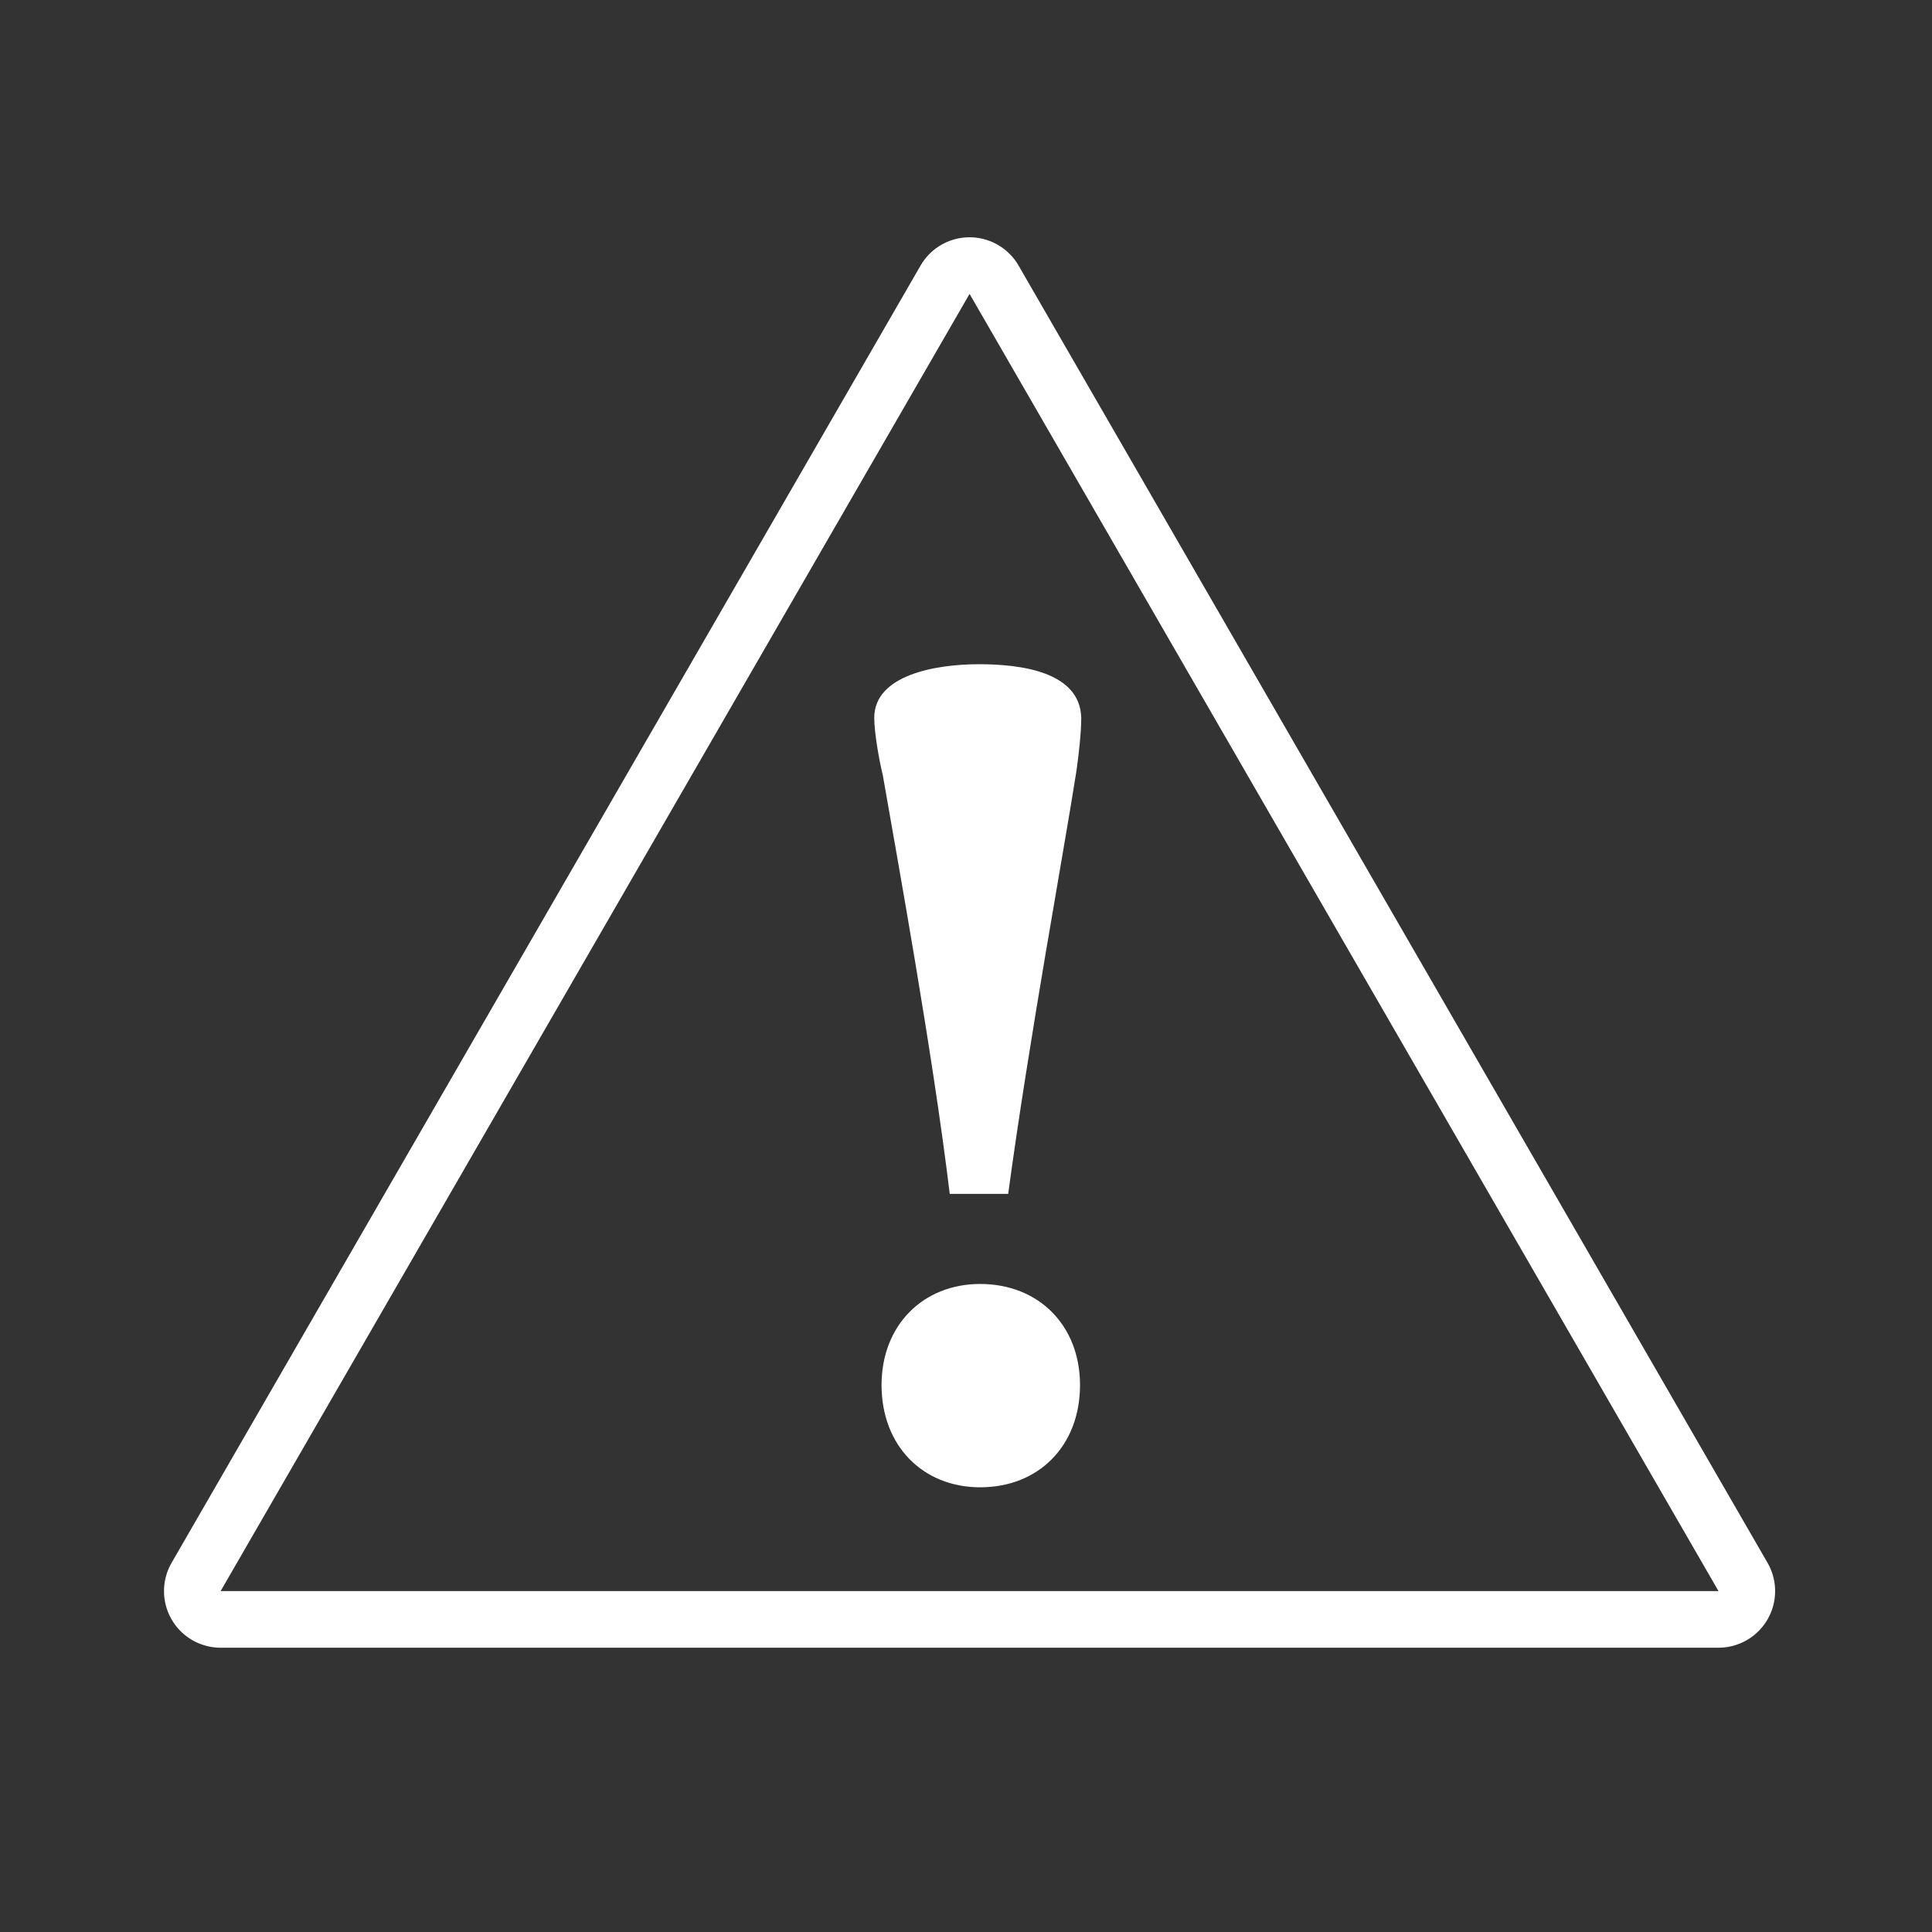 <?xml version="1.0" standalone="no"?><!DOCTYPE svg PUBLIC "-//W3C//DTD SVG 1.1//EN" "http://www.w3.org/Graphics/SVG/1.1/DTD/svg11.dtd"><svg t="1657245185553" class="icon" viewBox="0 0 1024 1024" version="1.1" xmlns="http://www.w3.org/2000/svg" p-id="8921" xmlns:xlink="http://www.w3.org/1999/xlink" width="220" height="220"><rect x="0" y="0" width="1024" height="1024" fill="#333333" stroke="none"/><defs><style type="text/css">@font-face { font-family: feedback-iconfont; src: url("//at.alicdn.com/t/font_1031158_u69w8yhxdu.woff2?t=1630033759944") format("woff2"), url("//at.alicdn.com/t/font_1031158_u69w8yhxdu.woff?t=1630033759944") format("woff"), url("//at.alicdn.com/t/font_1031158_u69w8yhxdu.ttf?t=1630033759944") format("truetype"); }
</style></defs><path d="M518.87 352.05c21.94 0 53.56 3.87 54.21 28.4 0 7.74-1.29 19.36-2.58 28.4-6.45 41.3-25.17 142.62-36.14 223.93h-30.98c-9.03-74.86-27.75-177.47-35.49-222-1.94-7.74-4.52-22.59-4.52-30.33 0-22.59 32.26-28.4 55.5-28.4z m0.64 436.25c-30.33 0-52.27-21.94-52.27-54.21 0-31.62 21.94-53.56 52.27-53.56 30.98 0 52.92 21.94 52.92 53.56 0 32.27-21.94 54.21-52.92 54.21z" fill="#ffffff" p-id="8922"></path><path d="M513.89 155.77l396.96 687.55H116.93l396.96-687.55m0-30c-10.72 0-20.62 5.72-25.98 15L90.95 828.32a30.002 30.002 0 0 0 25.98 45h793.92a30.002 30.002 0 0 0 25.98-45L539.87 140.77c-5.36-9.28-15.26-15-25.98-15z" fill="#ffffff" p-id="8923"></path></svg>
